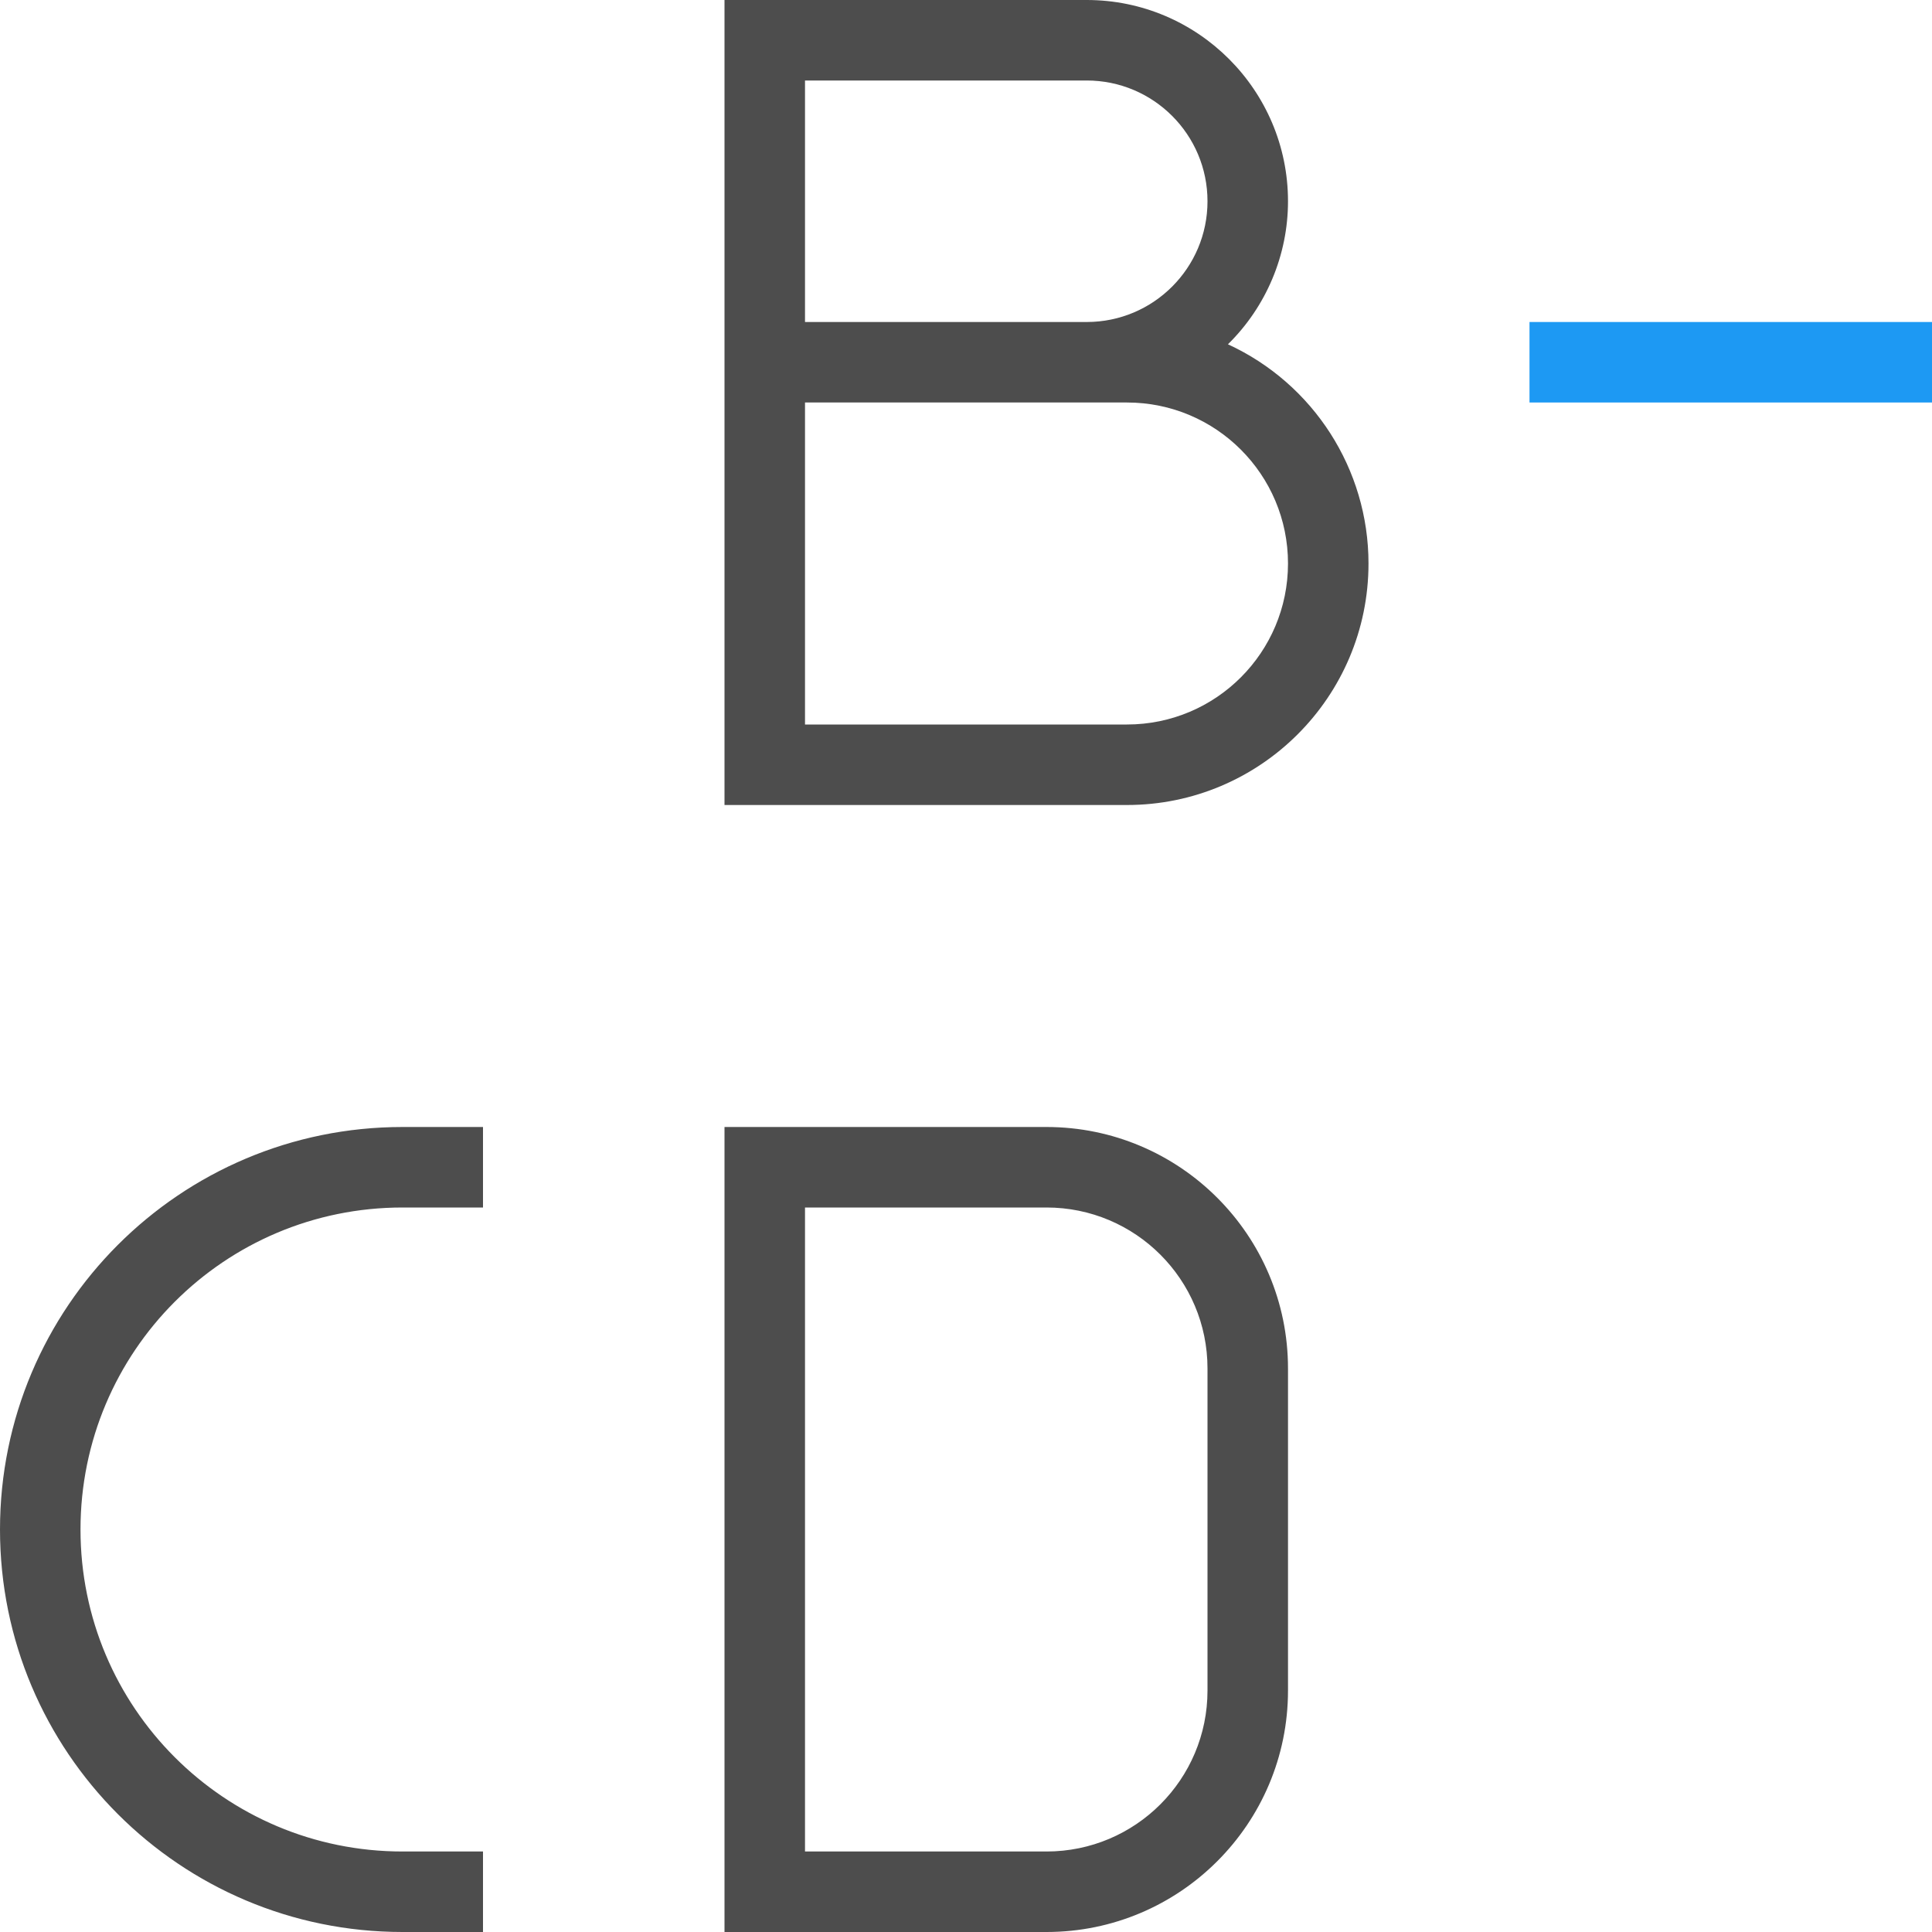 <?xml version="1.0" encoding="UTF-8"?>
<svg xmlns="http://www.w3.org/2000/svg" xmlns:xlink="http://www.w3.org/1999/xlink" width="24pt" height="24pt" viewBox="0 0 24 24" version="1.1">
<g id="surface1">
<path style=" stroke:none;fill-rule:nonzero;fill:rgb(30.196%,30.196%,30.196%);fill-opacity:1;" d="M 9 0 L 9 10 L 14 10 C 15.656 10 17 8.656 17 7 C 17 5.828 16.316 4.766 15.254 4.277 C 15.73 3.809 16 3.168 16 2.5 C 16 1.121 14.879 0 13.5 0 Z M 10 1 L 13.5 1 C 14.328 1 15 1.672 15 2.5 C 15 3.328 14.328 4 13.5 4 L 10 4 Z M 10 5 L 14 5 C 15.105 5 16 5.895 16 7 C 16 8.105 15.105 9 14 9 L 10 9 Z M 5 14 C 2.238 14 0 16.238 0 19 C 0 21.762 2.238 24 5 24 L 6 24 L 6 23 L 5 23 C 2.789 23 1 21.211 1 19 C 1 16.789 2.789 15 5 15 L 6 15 L 6 14 Z M 9 14 L 9 24 L 13 24 C 14.656 24 16 22.656 16 21 L 16 17 C 16 15.344 14.656 14 13 14 Z M 10 15 L 13 15 C 14.105 15 15 15.895 15 17 L 15 21 C 15 22.105 14.105 23 13 23 L 10 23 Z M 10 15 "/>
<path style=" stroke:none;fill-rule:nonzero;fill:rgb(11.373%,60%,95.294%);fill-opacity:1;" d="M 19 4 L 19 5 L 24 5 L 24 4 Z M 19 4 "/>
</g>
</svg>
